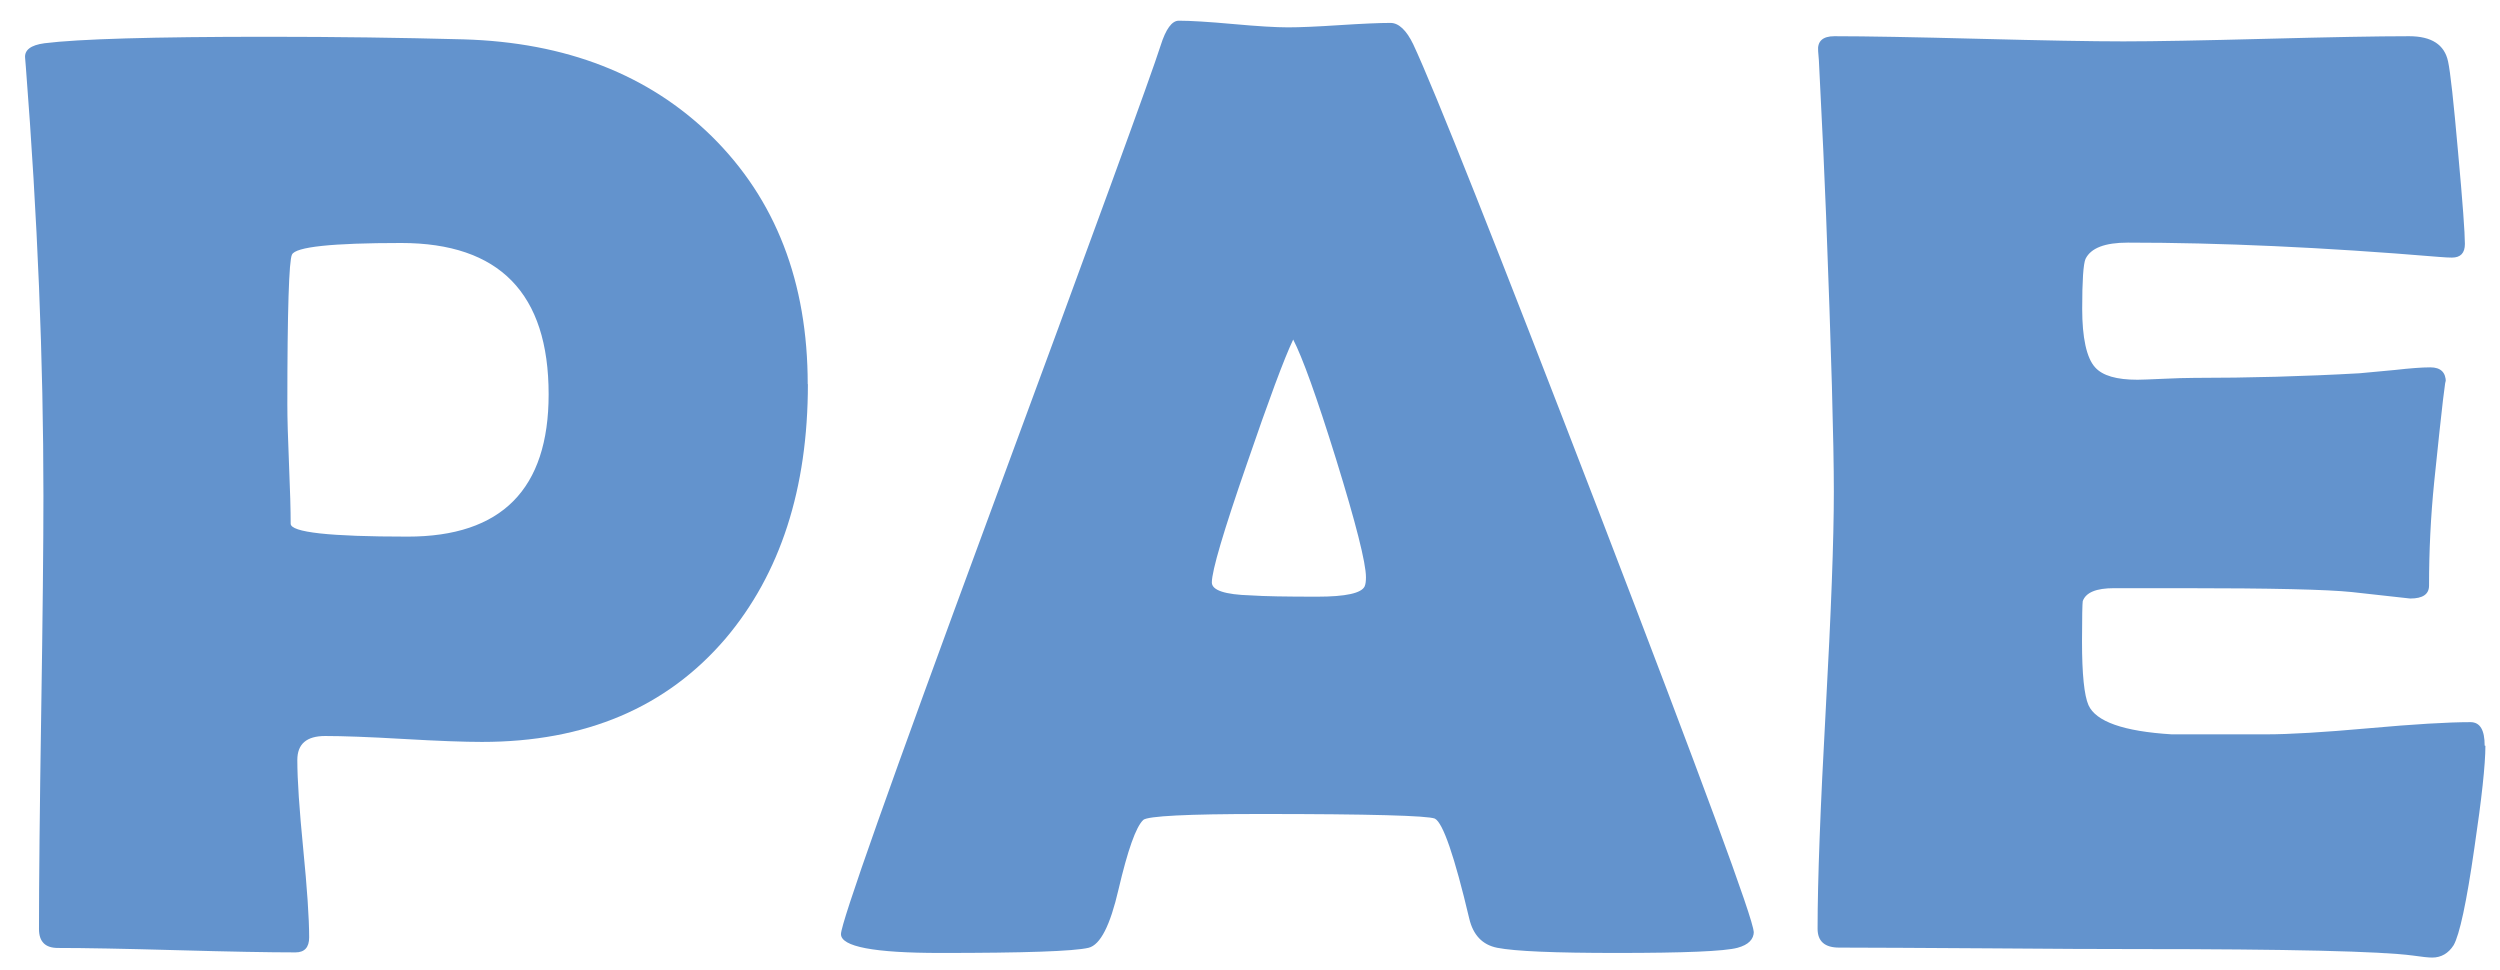 <?xml version="1.0" encoding="UTF-8"?>
<svg id="Layer_1" data-name="Layer 1" xmlns="http://www.w3.org/2000/svg" viewBox="0 0 135.29 52.51">
  <defs>
    <style>
      .cls-1 {
        fill: #6393cd;
      }
    </style>
  </defs>
  <path class="cls-1" d="M43.72,20.78c0,5.67-1.49,10.27-4.46,13.78-3.19,3.73-7.58,5.59-13.18,5.59-.94,0-2.35-.05-4.24-.16-1.89-.11-3.3-.16-4.24-.16-1.01,0-1.51,.43-1.51,1.3,0,1.08,.11,2.68,.32,4.82,.21,2.13,.32,3.73,.32,4.78,0,.54-.25,.81-.74,.81-1.43,0-3.57-.04-6.43-.12-2.86-.08-5-.12-6.43-.12-.68,0-1.02-.34-1.02-1.02,0-2.6,.04-6.51,.12-11.72,.08-5.21,.12-9.12,.12-11.72,0-7.36-.32-15.09-.95-23.2l-.04-.49c-.05-.44,.3-.71,1.05-.81,1.83-.23,5.86-.35,12.09-.35,3.68,0,7.21,.05,10.58,.14,5.55,.16,10.03,1.91,13.43,5.24,3.47,3.42,5.2,7.9,5.2,13.43Zm-14.03,.56c0-5.46-2.66-8.19-7.98-8.19-3.75,0-5.72,.21-5.91,.63-.16,.3-.25,3.01-.25,8.12,0,.73,.03,1.8,.09,3.22,.06,1.42,.09,2.49,.09,3.22,0,.47,2.11,.7,6.33,.7,5.09,0,7.63-2.57,7.63-7.7Z"/>
  <path class="cls-1" d="M94.91,50.41c0,.42-.29,.72-.88,.88-.7,.19-2.88,.28-6.54,.28-3.35,0-5.51-.09-6.47-.28-.8-.16-1.3-.69-1.51-1.58-.8-3.38-1.42-5.18-1.86-5.41-.38-.16-3.52-.25-9.42-.25-3.98,0-6.11,.11-6.36,.32-.4,.38-.84,1.63-1.34,3.76-.45,1.95-.98,3-1.62,3.16-.8,.19-3.47,.28-8.02,.28-3.59,0-5.38-.34-5.38-1.02,0-.61,2.65-8.1,7.95-22.46,5.74-15.54,8.86-24.08,9.35-25.63,.28-.89,.61-1.34,.98-1.34,.63,0,1.61,.06,2.94,.18,1.32,.12,2.31,.18,2.97,.18s1.56-.04,2.79-.12c1.23-.08,2.15-.12,2.76-.12,.44,0,.86,.39,1.23,1.16,1.15,2.46,4.5,10.9,10.05,25.31,5.58,14.51,8.37,22.08,8.37,22.71Zm-24.93-32.03c-.49,1.03-1.32,3.27-2.5,6.71-1.27,3.66-1.9,5.8-1.9,6.43,0,.42,.7,.66,2.11,.7,.73,.05,1.92,.07,3.59,.07,1.55,0,2.4-.19,2.57-.56,.05-.12,.07-.28,.07-.49,0-.77-.54-2.91-1.62-6.4-1.05-3.38-1.83-5.53-2.32-6.47Z"/>
  <path class="cls-1" d="M134.5,40.36c0,1.01-.2,2.86-.6,5.55-.42,2.93-.8,4.68-1.12,5.24-.28,.44-.67,.67-1.16,.67-.21,0-.56-.04-1.05-.11-1.71-.23-6.7-.35-14.98-.35-1.8,0-4.49-.01-8.05-.04-3.56-.02-6.23-.04-8.02-.04-.77,0-1.16-.34-1.16-1.02,0-2.62,.15-6.57,.44-11.83,.29-5.26,.44-9.21,.44-11.83s-.14-7.65-.42-14.94c-.07-1.88-.2-4.68-.39-8.4l-.04-.49c-.05-.54,.25-.81,.88-.81,1.73,0,4.34,.05,7.82,.14,3.48,.09,6.09,.14,7.82,.14s4.29-.05,7.73-.14c3.45-.09,6.02-.14,7.73-.14,1.22,0,1.92,.46,2.11,1.37,.12,.54,.3,2.17,.54,4.9,.25,2.73,.37,4.39,.37,4.97,0,.49-.23,.74-.7,.74-.14,0-.39-.01-.74-.04-6.23-.52-11.84-.77-16.8-.77-1.24,0-2,.29-2.29,.88-.12,.28-.18,1.18-.18,2.71s.23,2.65,.7,3.16c.4,.45,1.16,.67,2.29,.67,.23,0,.69-.02,1.37-.05s1.24-.05,1.69-.05c2.95,0,5.94-.08,8.96-.25,.26-.02,.9-.08,1.93-.18,.8-.09,1.43-.14,1.9-.14,.56,0,.84,.27,.84,.81,0-.49-.21,1.3-.63,5.38-.19,1.88-.28,3.75-.28,5.62,0,.47-.34,.7-1.02,.7l-3.16-.35c-1.34-.14-4.38-.21-9.14-.21h-3.73c-.96,0-1.52,.23-1.69,.7-.02,.12-.04,.84-.04,2.18,0,1.78,.12,2.93,.35,3.45,.4,.89,1.9,1.42,4.5,1.58-.05,0,1.66,0,5.13,0,1.24,0,3.09-.11,5.54-.33,2.45-.22,4.28-.33,5.5-.33,.52,0,.77,.42,.77,1.27Z"/>
</svg>